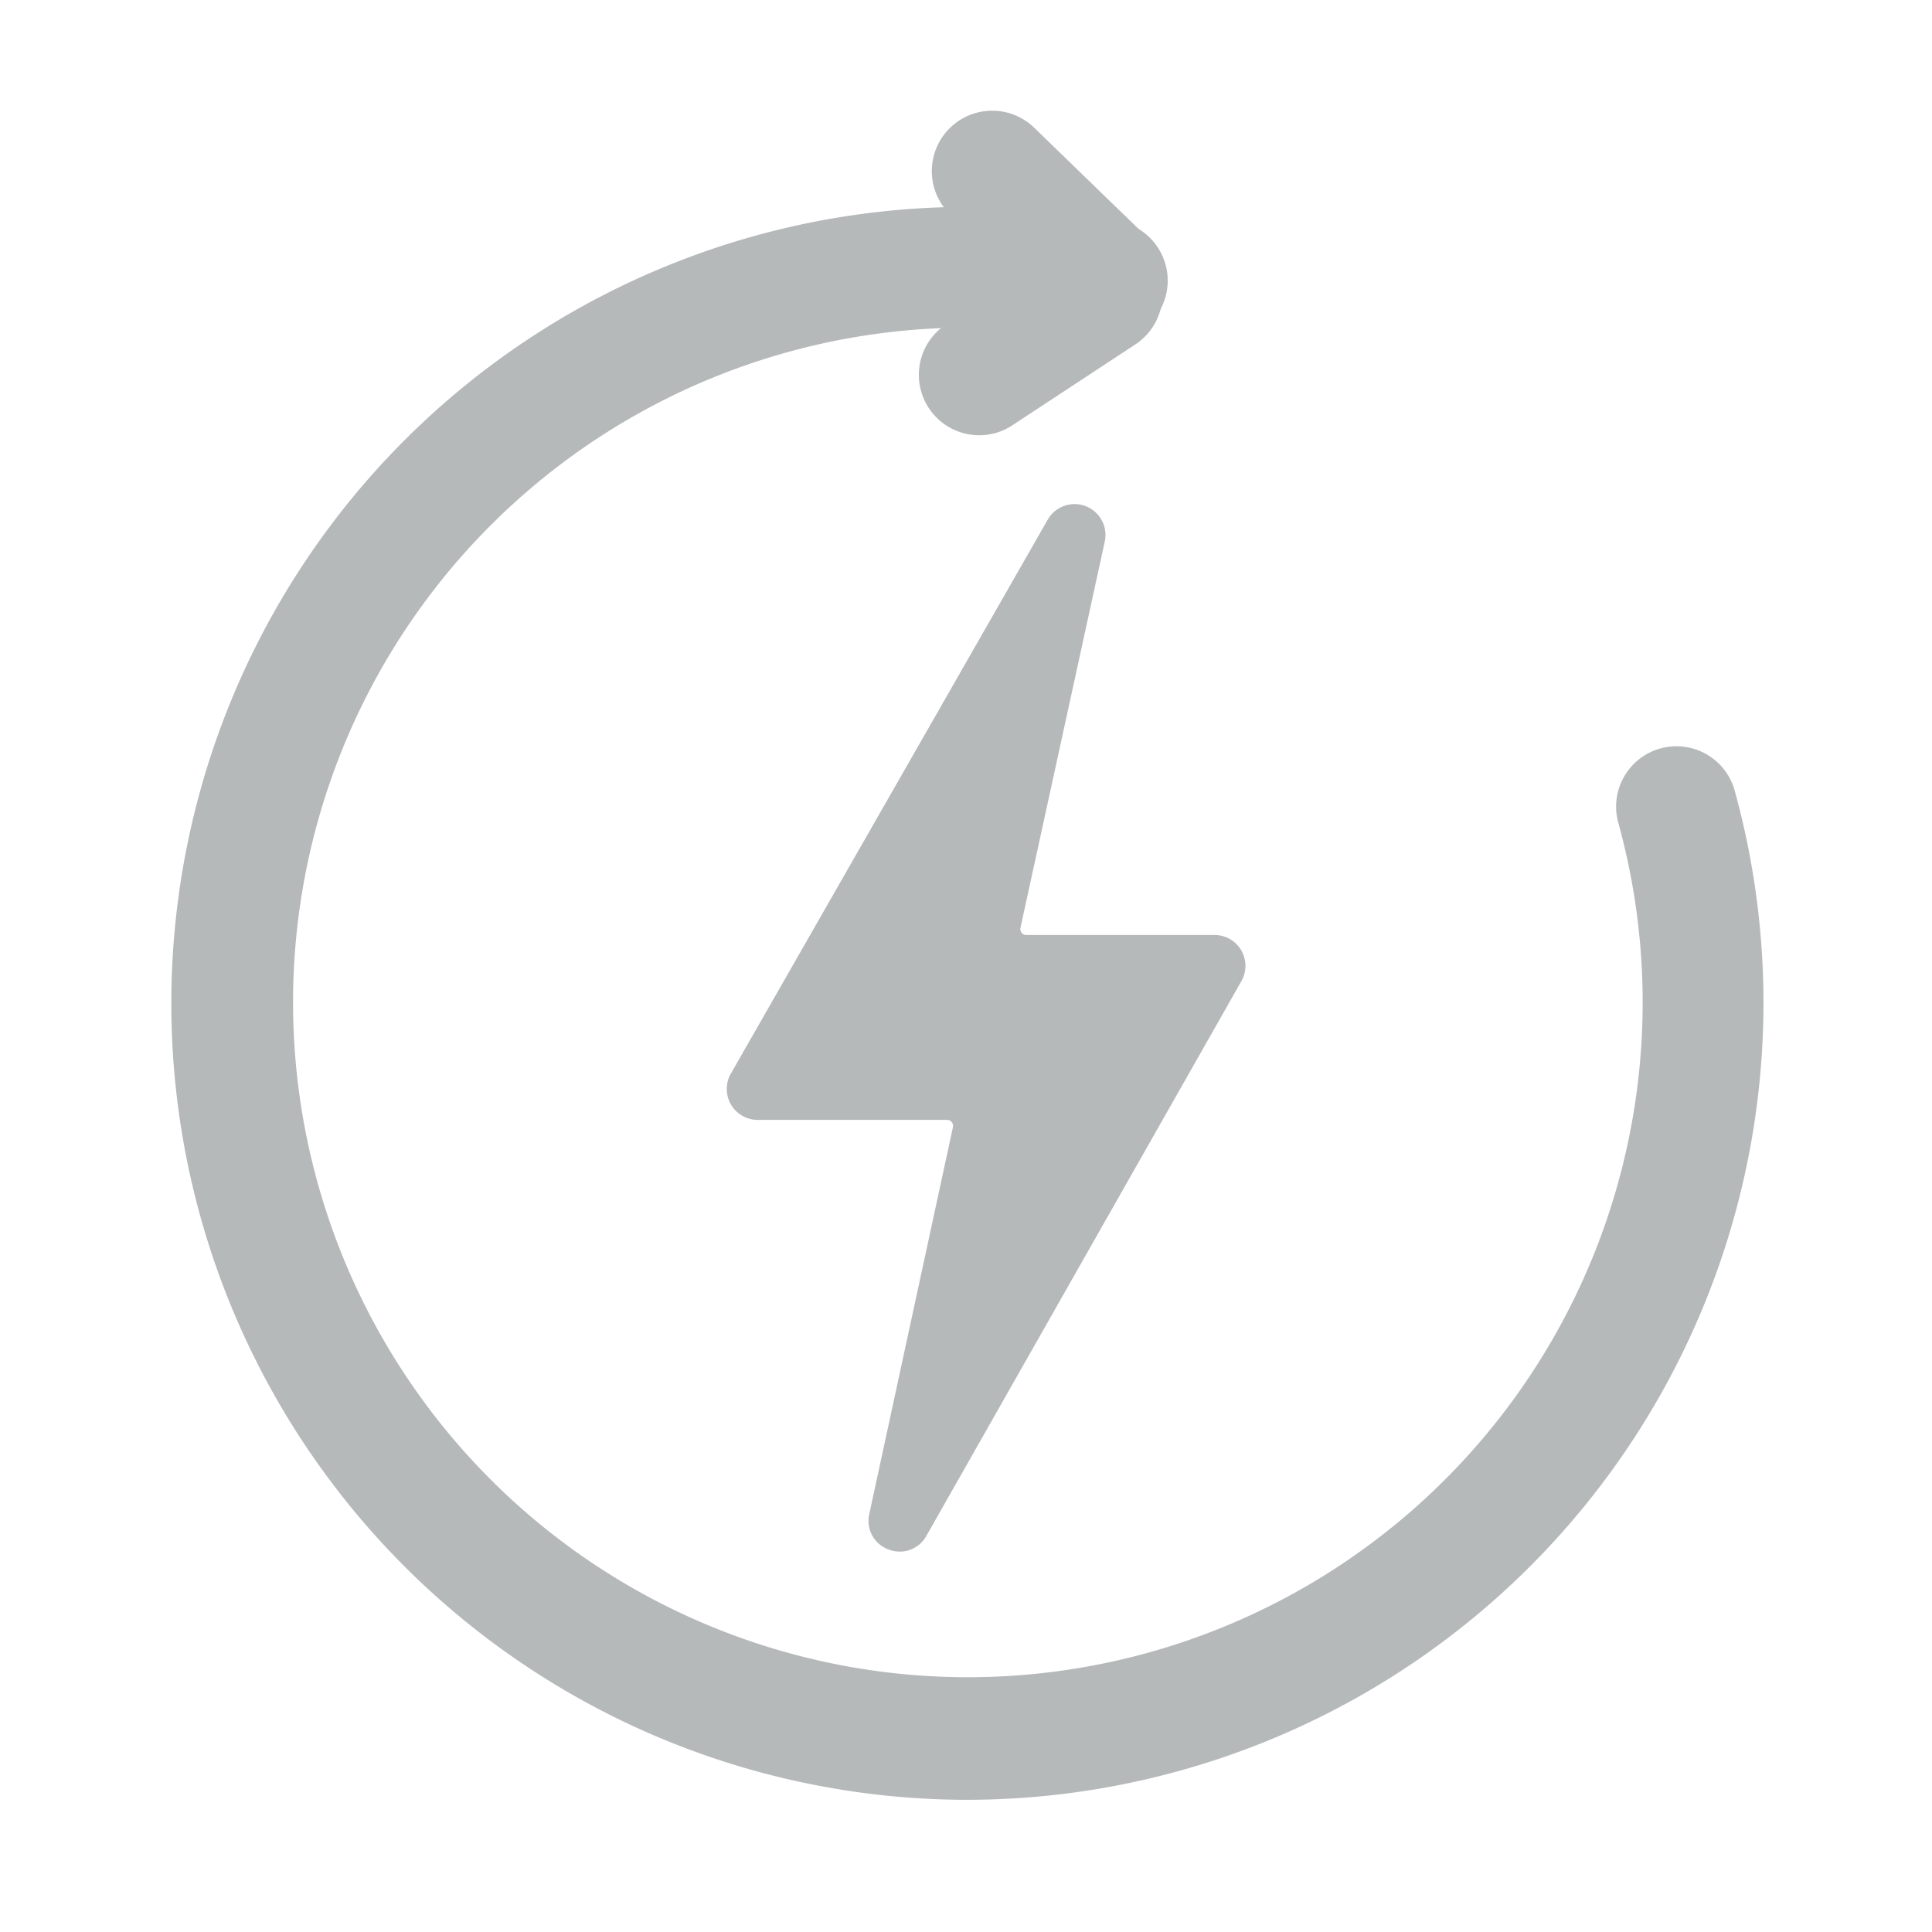 <svg xmlns="http://www.w3.org/2000/svg" width="40" height="40" viewBox="0 0 40 40"><defs><style>.a{fill:none;}.b{fill:#b5b9ba;}</style></defs><g transform="translate(-2871 -9871)"><rect class="a" width="40" height="40" transform="translate(2871 9871)"/><g transform="translate(2874.53 9873.293)"><g transform="translate(0 0)"><path class="b" d="M2895.963,9914.259a16.49,16.49,0,1,1,3.143-32.681,1.25,1.25,0,0,1-.474,2.455,14.165,14.165,0,0,0-2.669-.254,13.971,13.971,0,1,0,13.489,10.265,1.25,1.25,0,1,1,2.41-.664,16.5,16.5,0,0,1-15.9,20.879Z" transform="translate(-2879.473 -9879.289)"/><path class="b" d="M2920.763,9881.142a1.241,1.241,0,0,1-.87-.353l-2.21-2.142a1.25,1.25,0,0,1,1.741-1.795l2.21,2.143a1.249,1.249,0,0,1-.87,2.146Z" transform="translate(-2901.541 -9876.5)"/><path class="b" d="M2917.912,9886.781a1.25,1.25,0,0,1-.688-2.295l2.544-1.674a1.25,1.25,0,1,1,1.375,2.088l-2.545,1.674A1.235,1.235,0,0,1,2917.912,9886.781Z" transform="translate(-2901.166 -9880.063)"/></g><g transform="translate(11.517 8.139)"><path class="b" d="M2915.052,9897.121l-1.746,8a.382.382,0,0,0,.373.463h3.894a.381.381,0,0,1,.333.568l-6.521,11.484a.382.382,0,0,1-.705-.27l1.733-8.014a.381.381,0,0,0-.373-.461h-3.923a.382.382,0,0,1-.331-.572l6.562-11.469A.381.381,0,0,1,2915.052,9897.121Z" transform="translate(-2907.477 -9896.398)"/><path class="b" d="M2910.7,9917.726a.636.636,0,0,1-.236-.044.628.628,0,0,1-.4-.731l1.733-8.014a.124.124,0,0,0-.12-.149h-3.923a.64.64,0,0,1-.556-.957l6.562-11.472a.64.64,0,0,1,1.18.455l-1.746,8a.122.122,0,0,0,.025.1.124.124,0,0,0,.1.046h3.894a.639.639,0,0,1,.556.955l-6.521,11.483A.626.626,0,0,1,2910.7,9917.726Zm3.611-21.174a.113.113,0,0,0-.1.063l-6.562,11.472a.123.123,0,0,0,.107.184h3.923a.642.642,0,0,1,.625.776l-1.733,8.012a.115.115,0,0,0,.077.142.114.114,0,0,0,.151-.054l6.521-11.484a.118.118,0,0,0,0-.122.121.121,0,0,0-.106-.062h-3.894a.637.637,0,0,1-.625-.774l1.746-8a.114.114,0,0,0-.076-.142A.158.158,0,0,0,2914.309,9896.552Z" transform="translate(-2907.114 -9896.034)"/></g></g></g></svg>